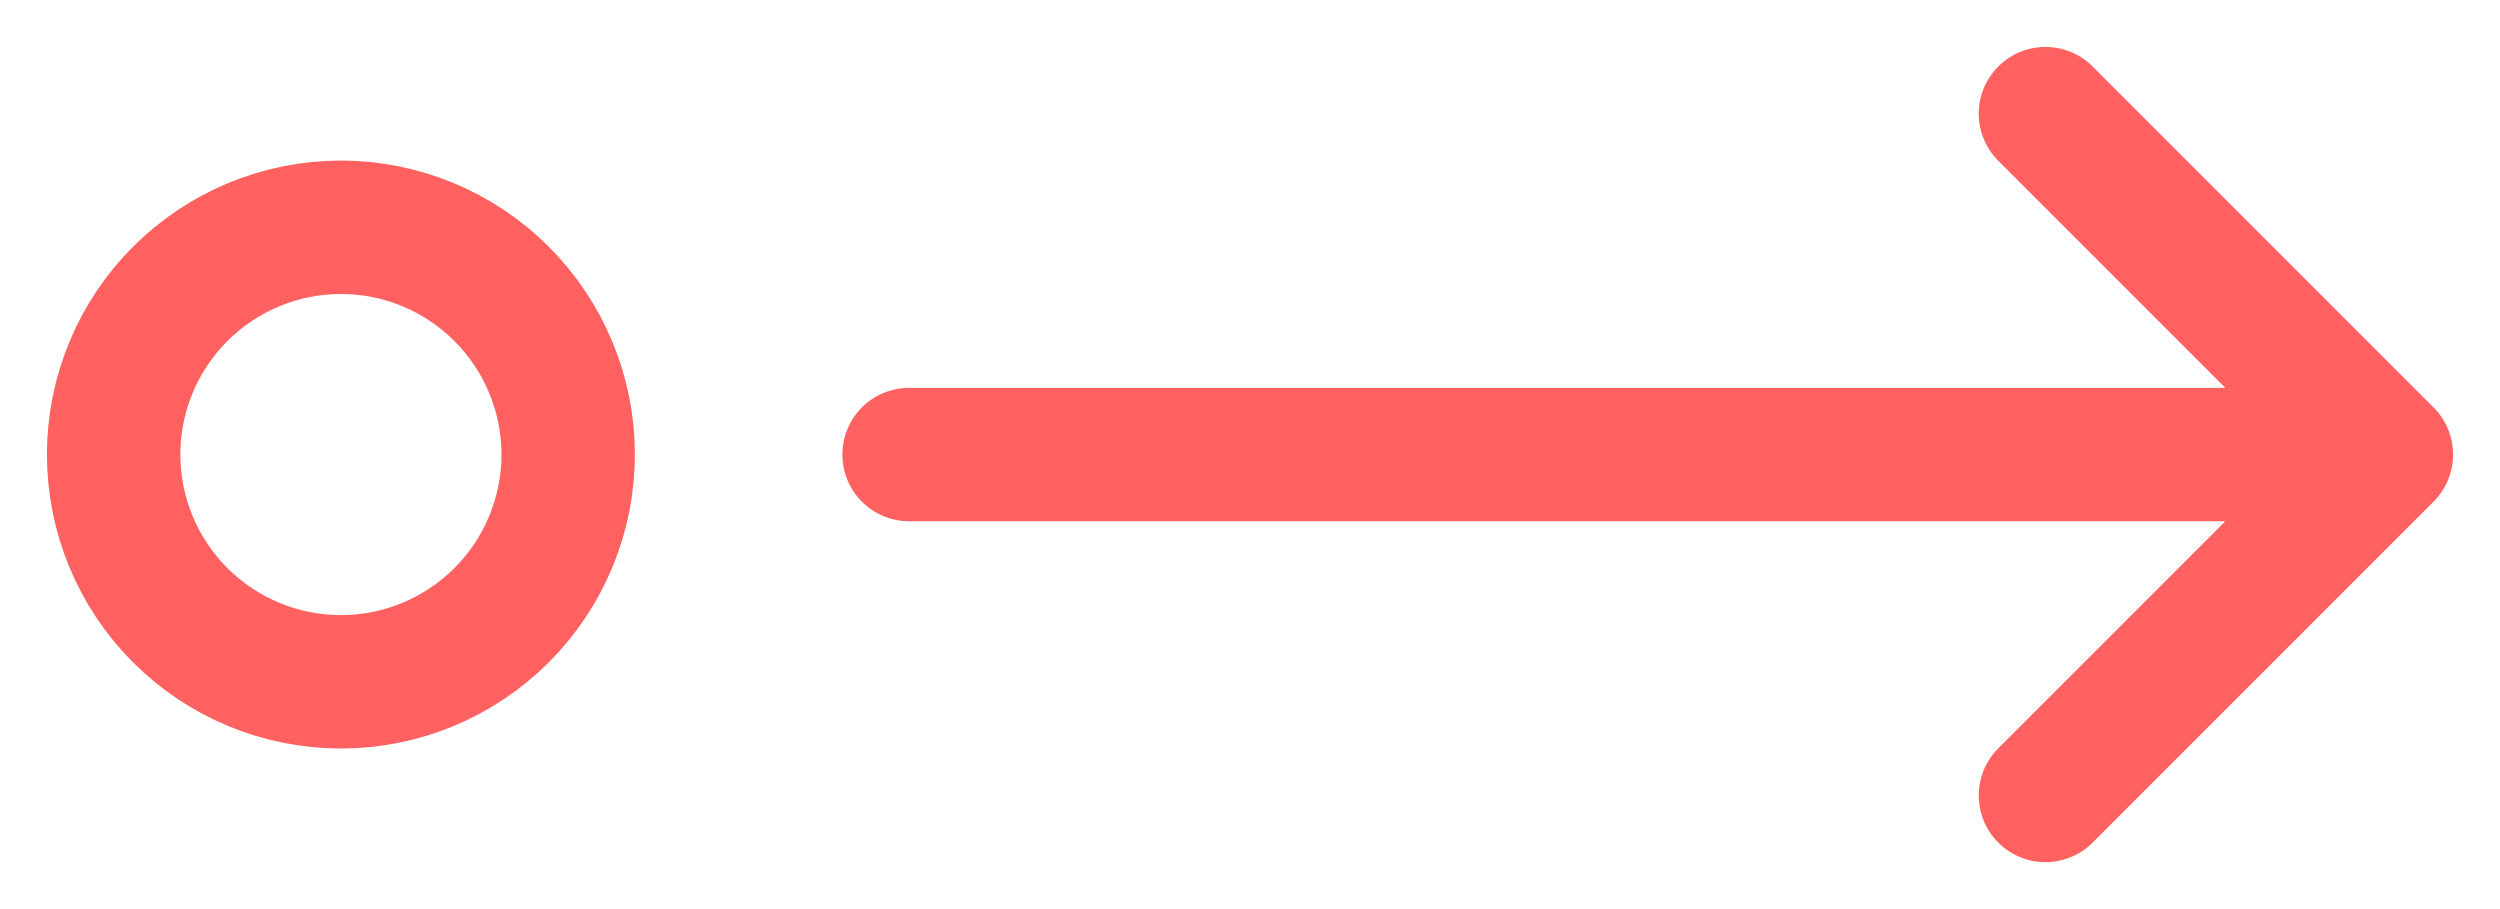 <svg width="22" height="8" viewBox="0 0 22 8" fill="none" xmlns="http://www.w3.org/2000/svg">
<path d="M8 4L21 4M21 4L18 1M21 4L18 7M5 4C5 4.53 4.789 5.039 4.414 5.414C4.039 5.789 3.53 6 3 6C2.47 6 1.961 5.789 1.586 5.414C1.211 5.039 1 4.53 1 4C1 3.47 1.211 2.961 1.586 2.586C1.961 2.211 2.47 2 3 2C3.53 2 4.039 2.211 4.414 2.586C4.789 2.961 5 3.47 5 4Z" stroke="#FF6161" stroke-width="1.174" stroke-linecap="round" stroke-linejoin="round"/>
</svg>
